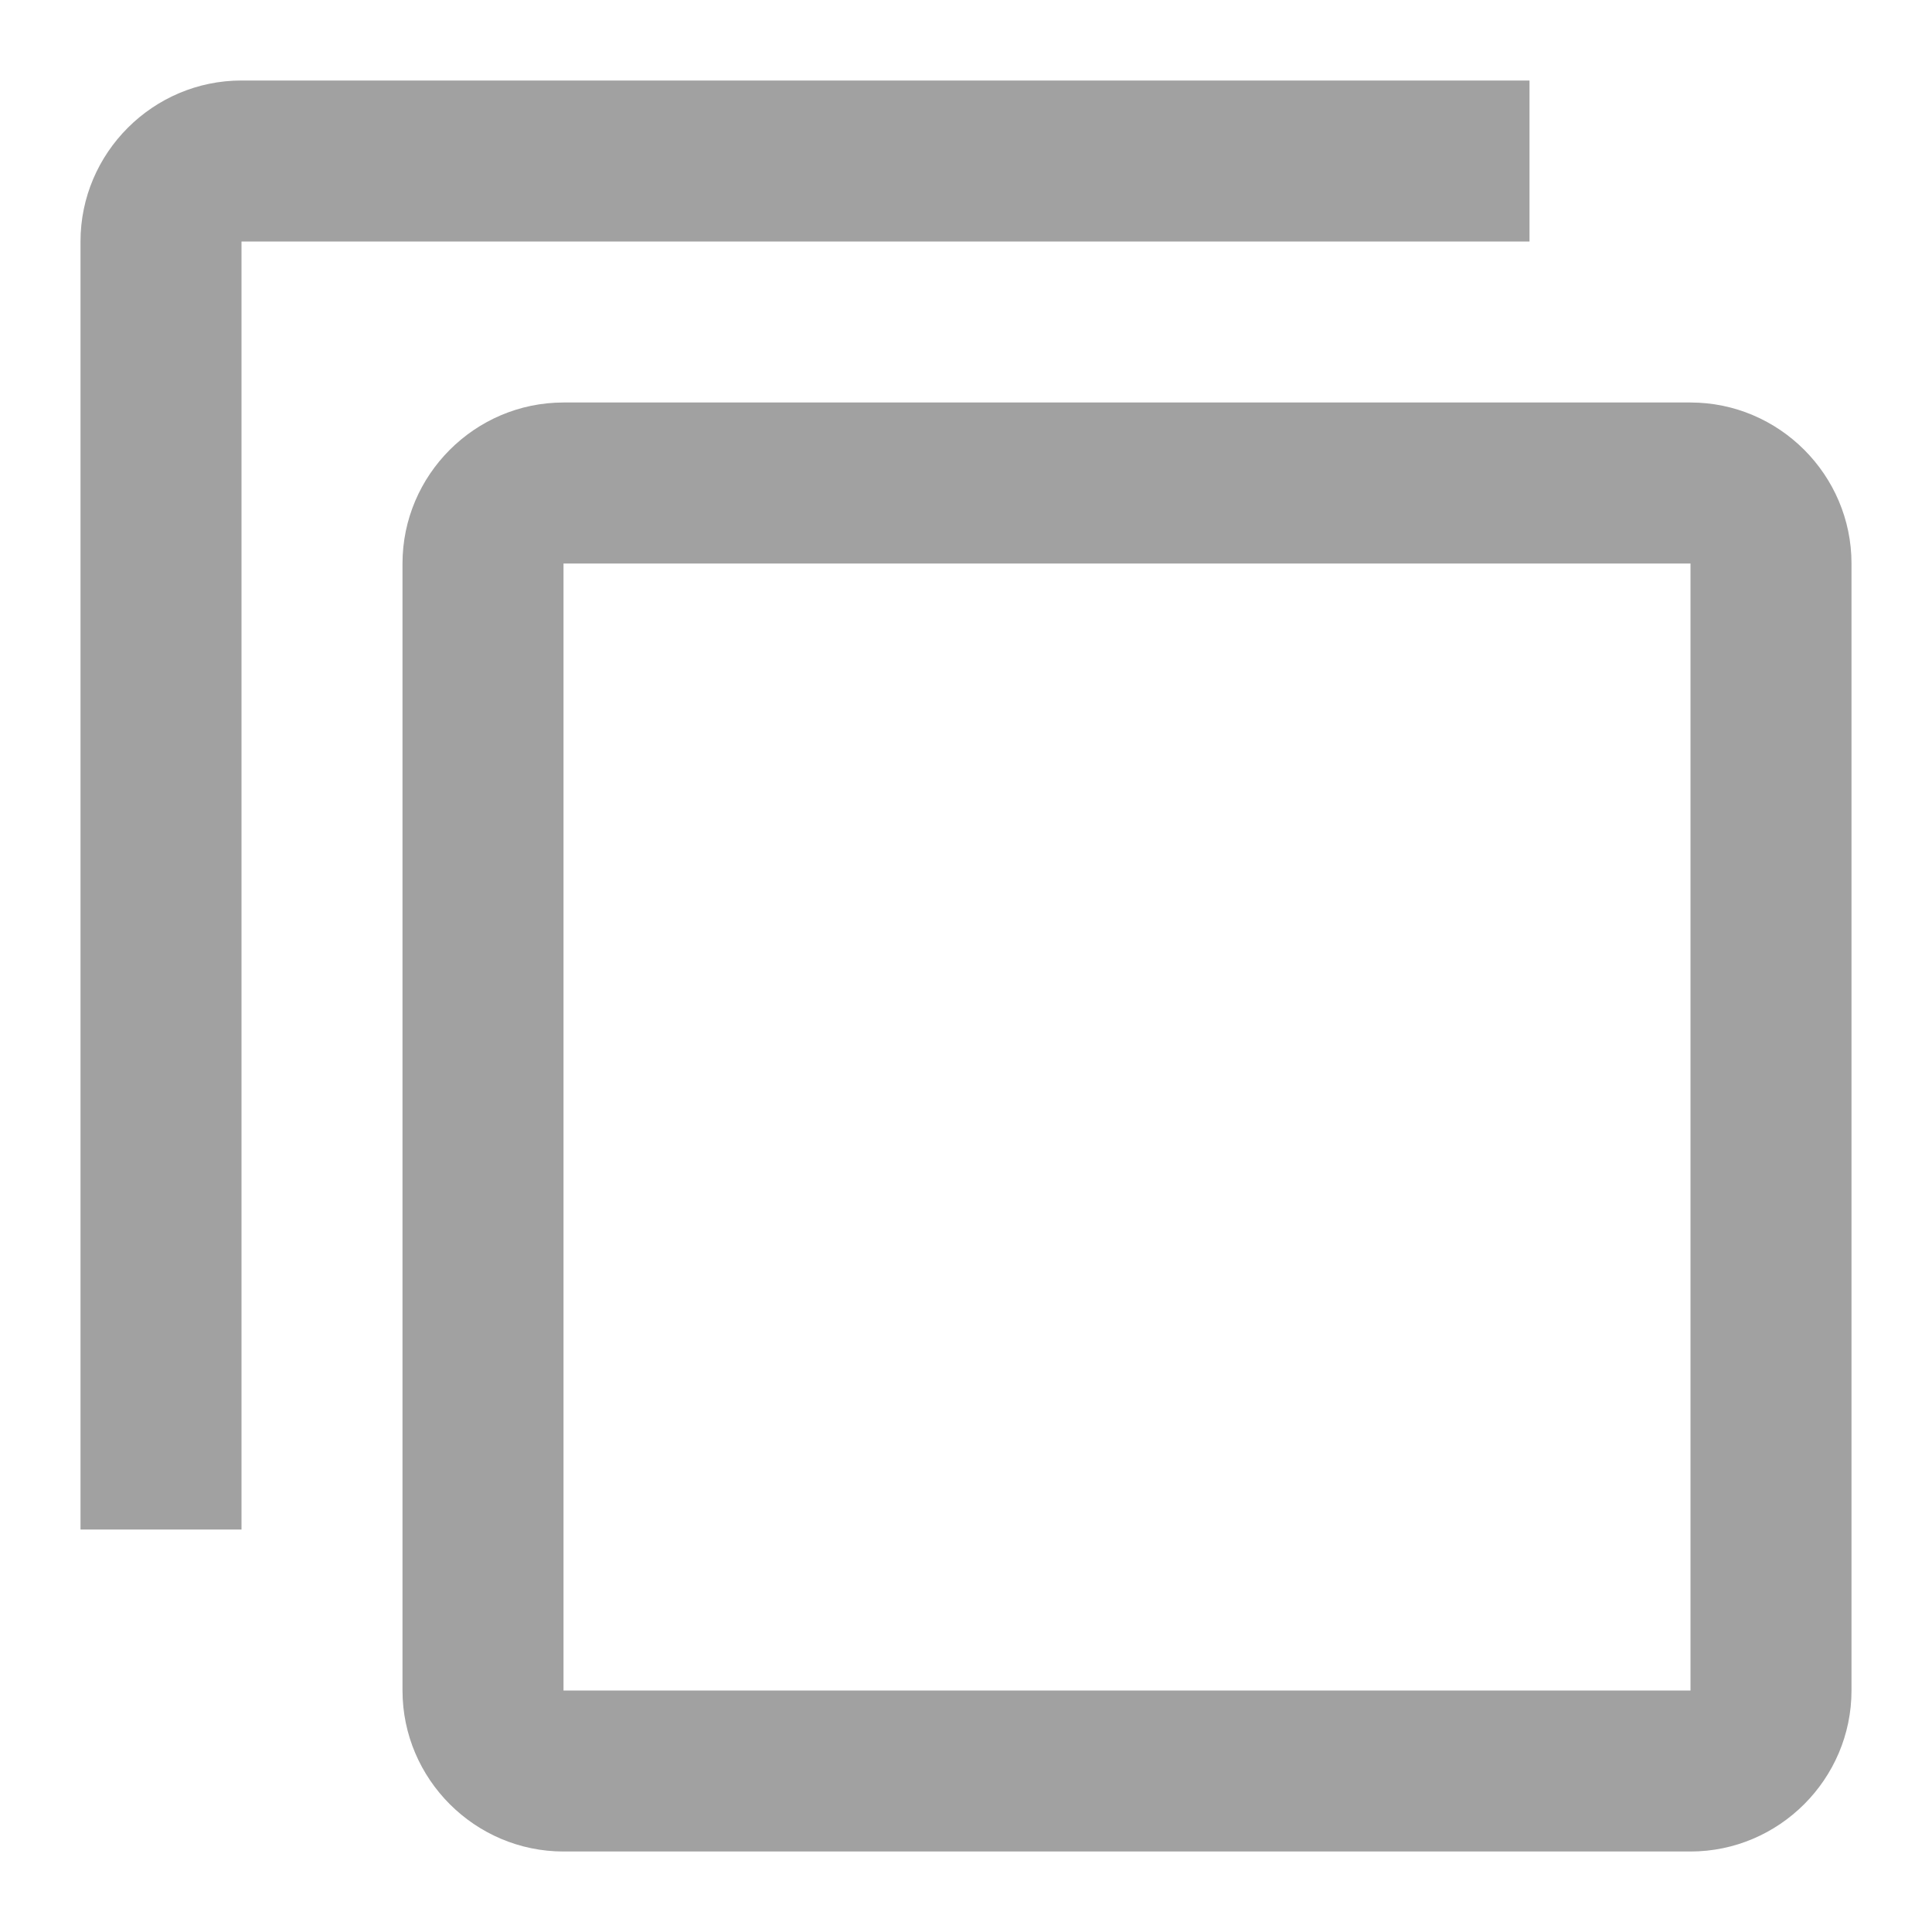 <svg width="18" height="18" viewBox="0 0 18 18" fill="none" xmlns="http://www.w3.org/2000/svg">
<path d="M2.25 14.25H0.75V2.25C0.75 1.425 1.425 0.75 2.25 0.75H14.25V2.25H2.25V14.25ZM15.75 17.25H5.25C4.425 17.25 3.75 16.575 3.75 15.75V5.25C3.75 4.425 4.425 3.75 5.25 3.75H15.75C16.575 3.75 17.25 4.425 17.25 5.25V15.75C17.25 16.575 16.575 17.25 15.75 17.25ZM15.75 5.25H5.25V15.75H15.75V5.25Z" fill="#A1A1A1"/>
</svg>
